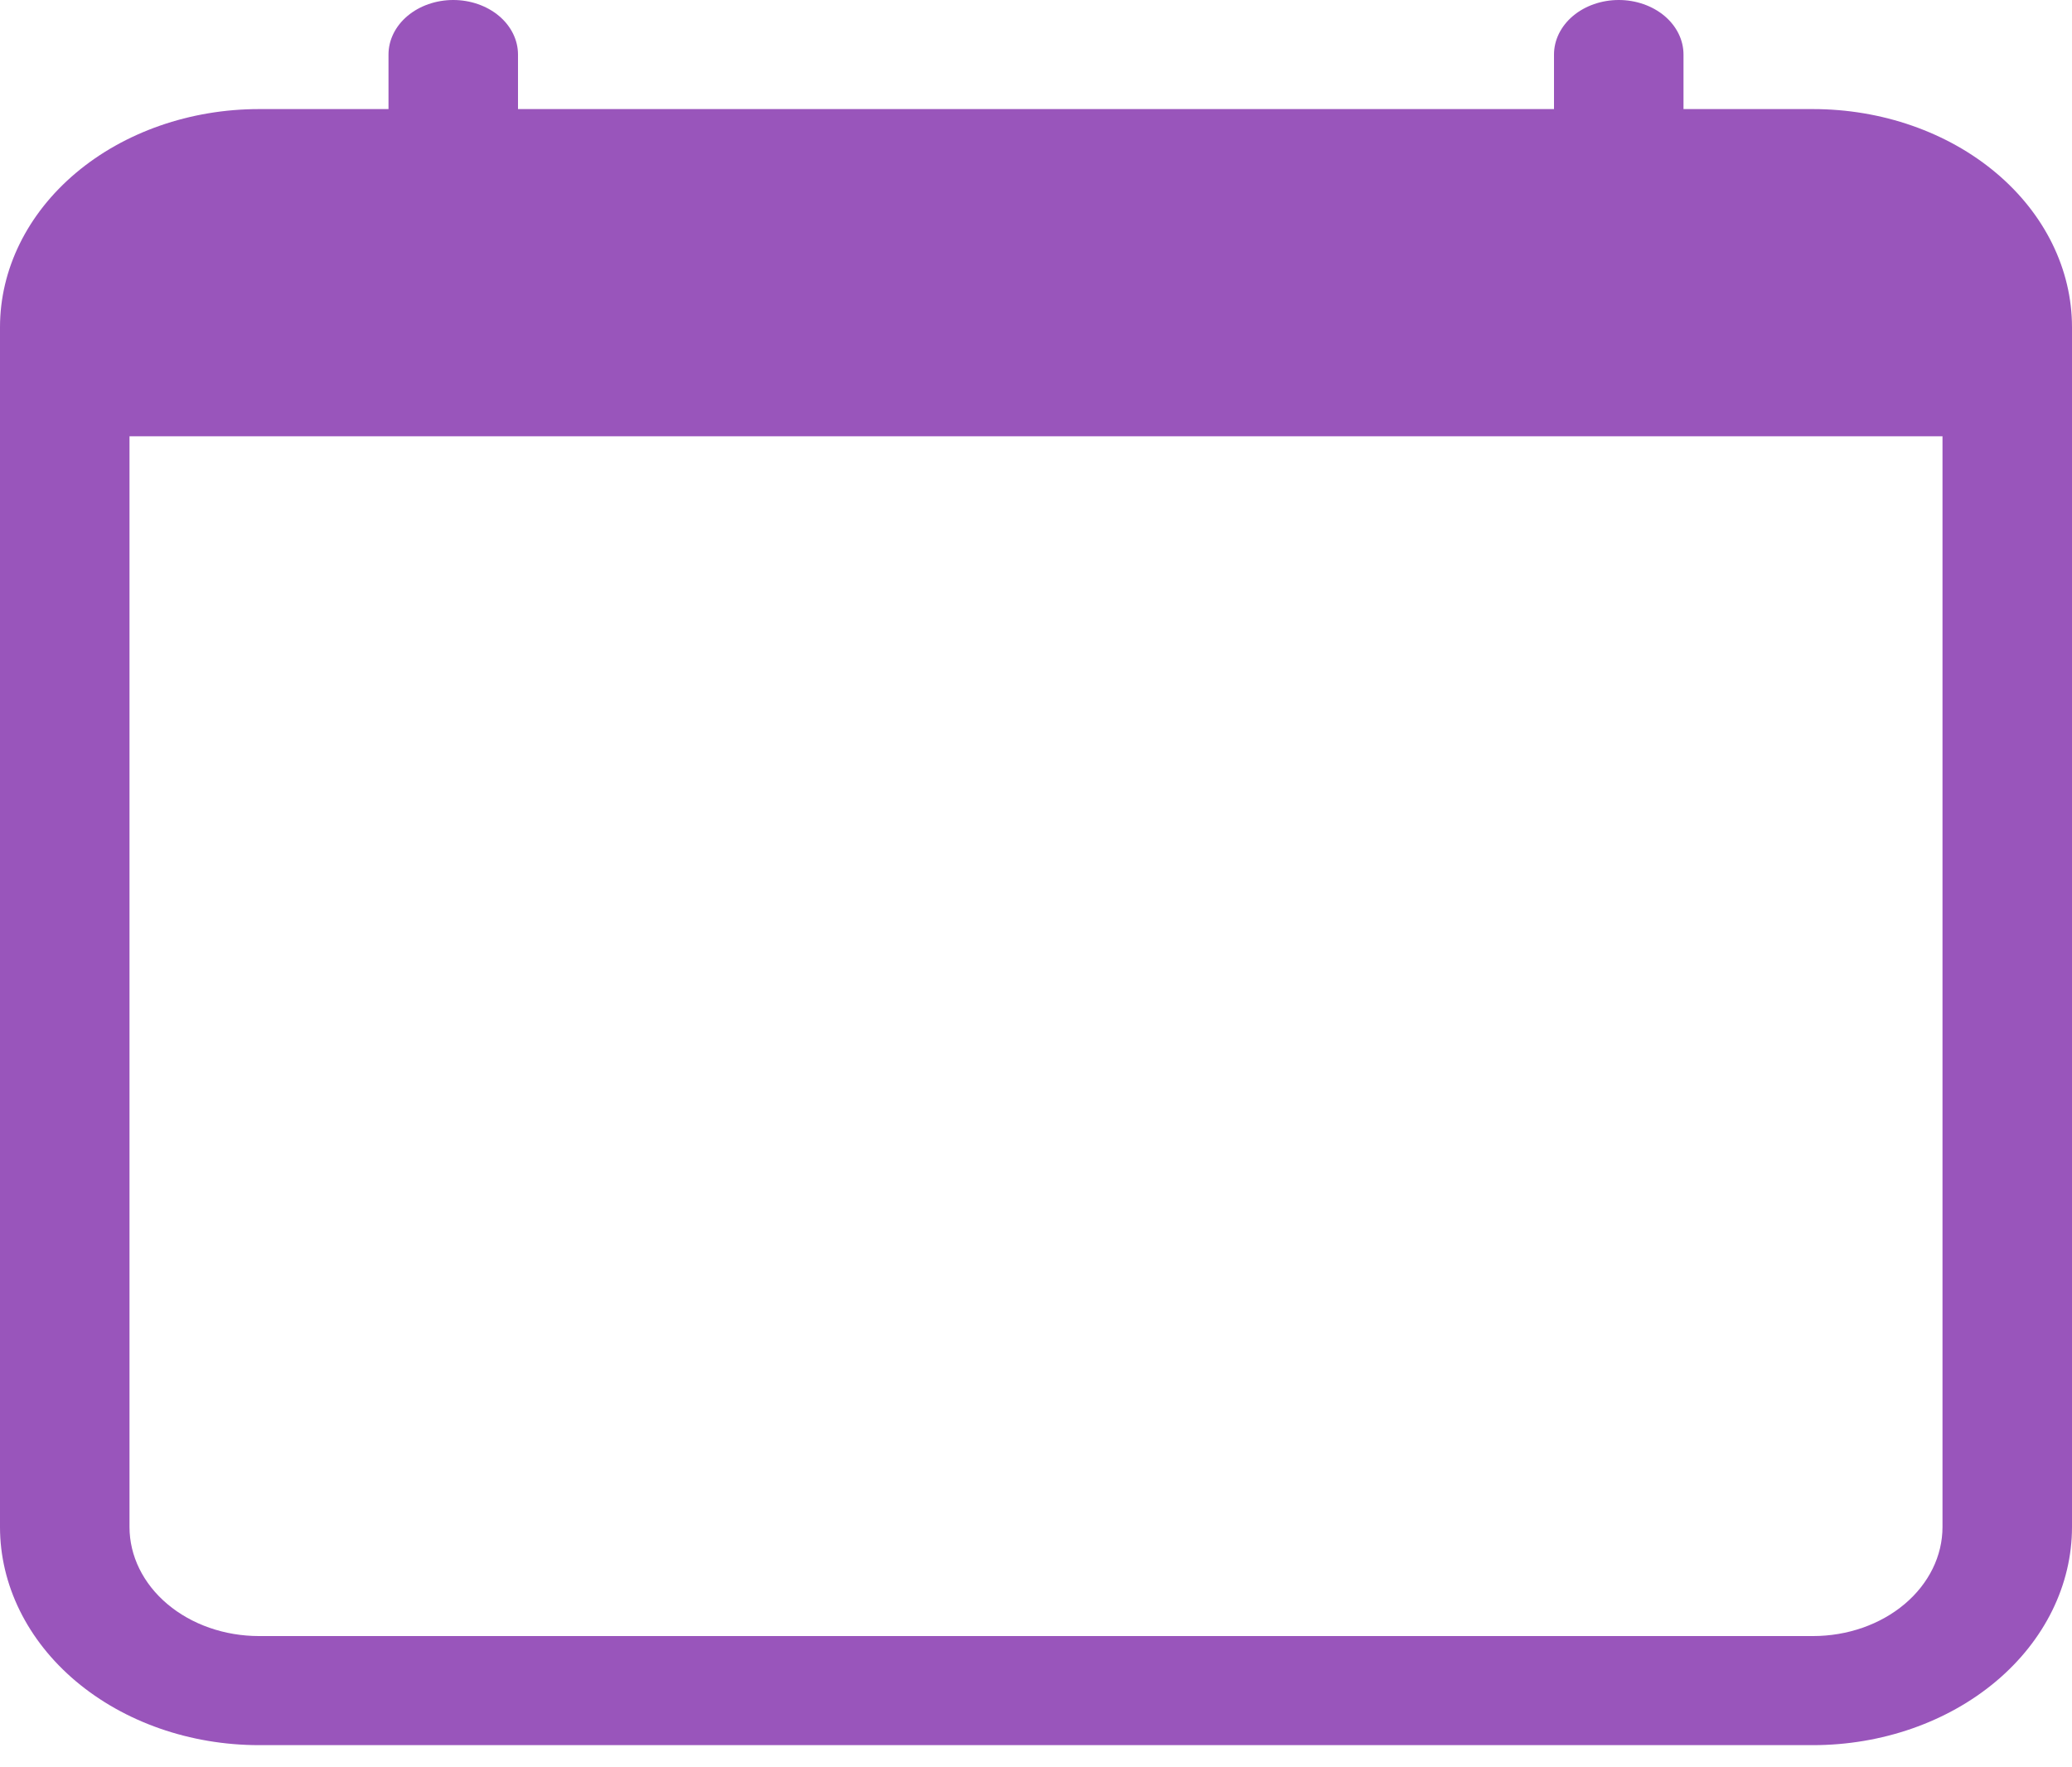 <svg width="68" height="58" viewBox="0 0 68 58" fill="none" xmlns="http://www.w3.org/2000/svg">
<path d="M14.875 0C15.439 0 15.979 0.189 16.378 0.524C16.776 0.86 17 1.315 17 1.79V3.58H51V1.79C51 1.315 51.224 0.86 51.622 0.524C52.021 0.189 52.561 0 53.125 0C53.689 0 54.229 0.189 54.628 0.524C55.026 0.86 55.25 1.315 55.25 1.79V3.58H59.5C61.754 3.58 63.916 4.334 65.51 5.676C67.105 7.019 68 8.84 68 10.739V50.114C68 52.012 67.105 53.833 65.51 55.176C63.916 56.518 61.754 57.273 59.5 57.273H8.5C6.246 57.273 4.084 56.518 2.49 55.176C0.896 53.833 0 52.012 0 50.114V10.739C0 8.84 0.896 7.019 2.49 5.676C4.084 4.334 6.246 3.58 8.5 3.58H12.75V1.79C12.75 1.315 12.974 0.86 13.372 0.524C13.771 0.189 14.311 0 14.875 0V0ZM4.25 14.318V50.114C4.25 51.063 4.698 51.973 5.495 52.645C6.292 53.316 7.373 53.693 8.5 53.693H59.5C60.627 53.693 61.708 53.316 62.505 52.645C63.302 51.973 63.75 51.063 63.75 50.114V14.318H4.25Z" fill="#9955BB"/>
</svg>
